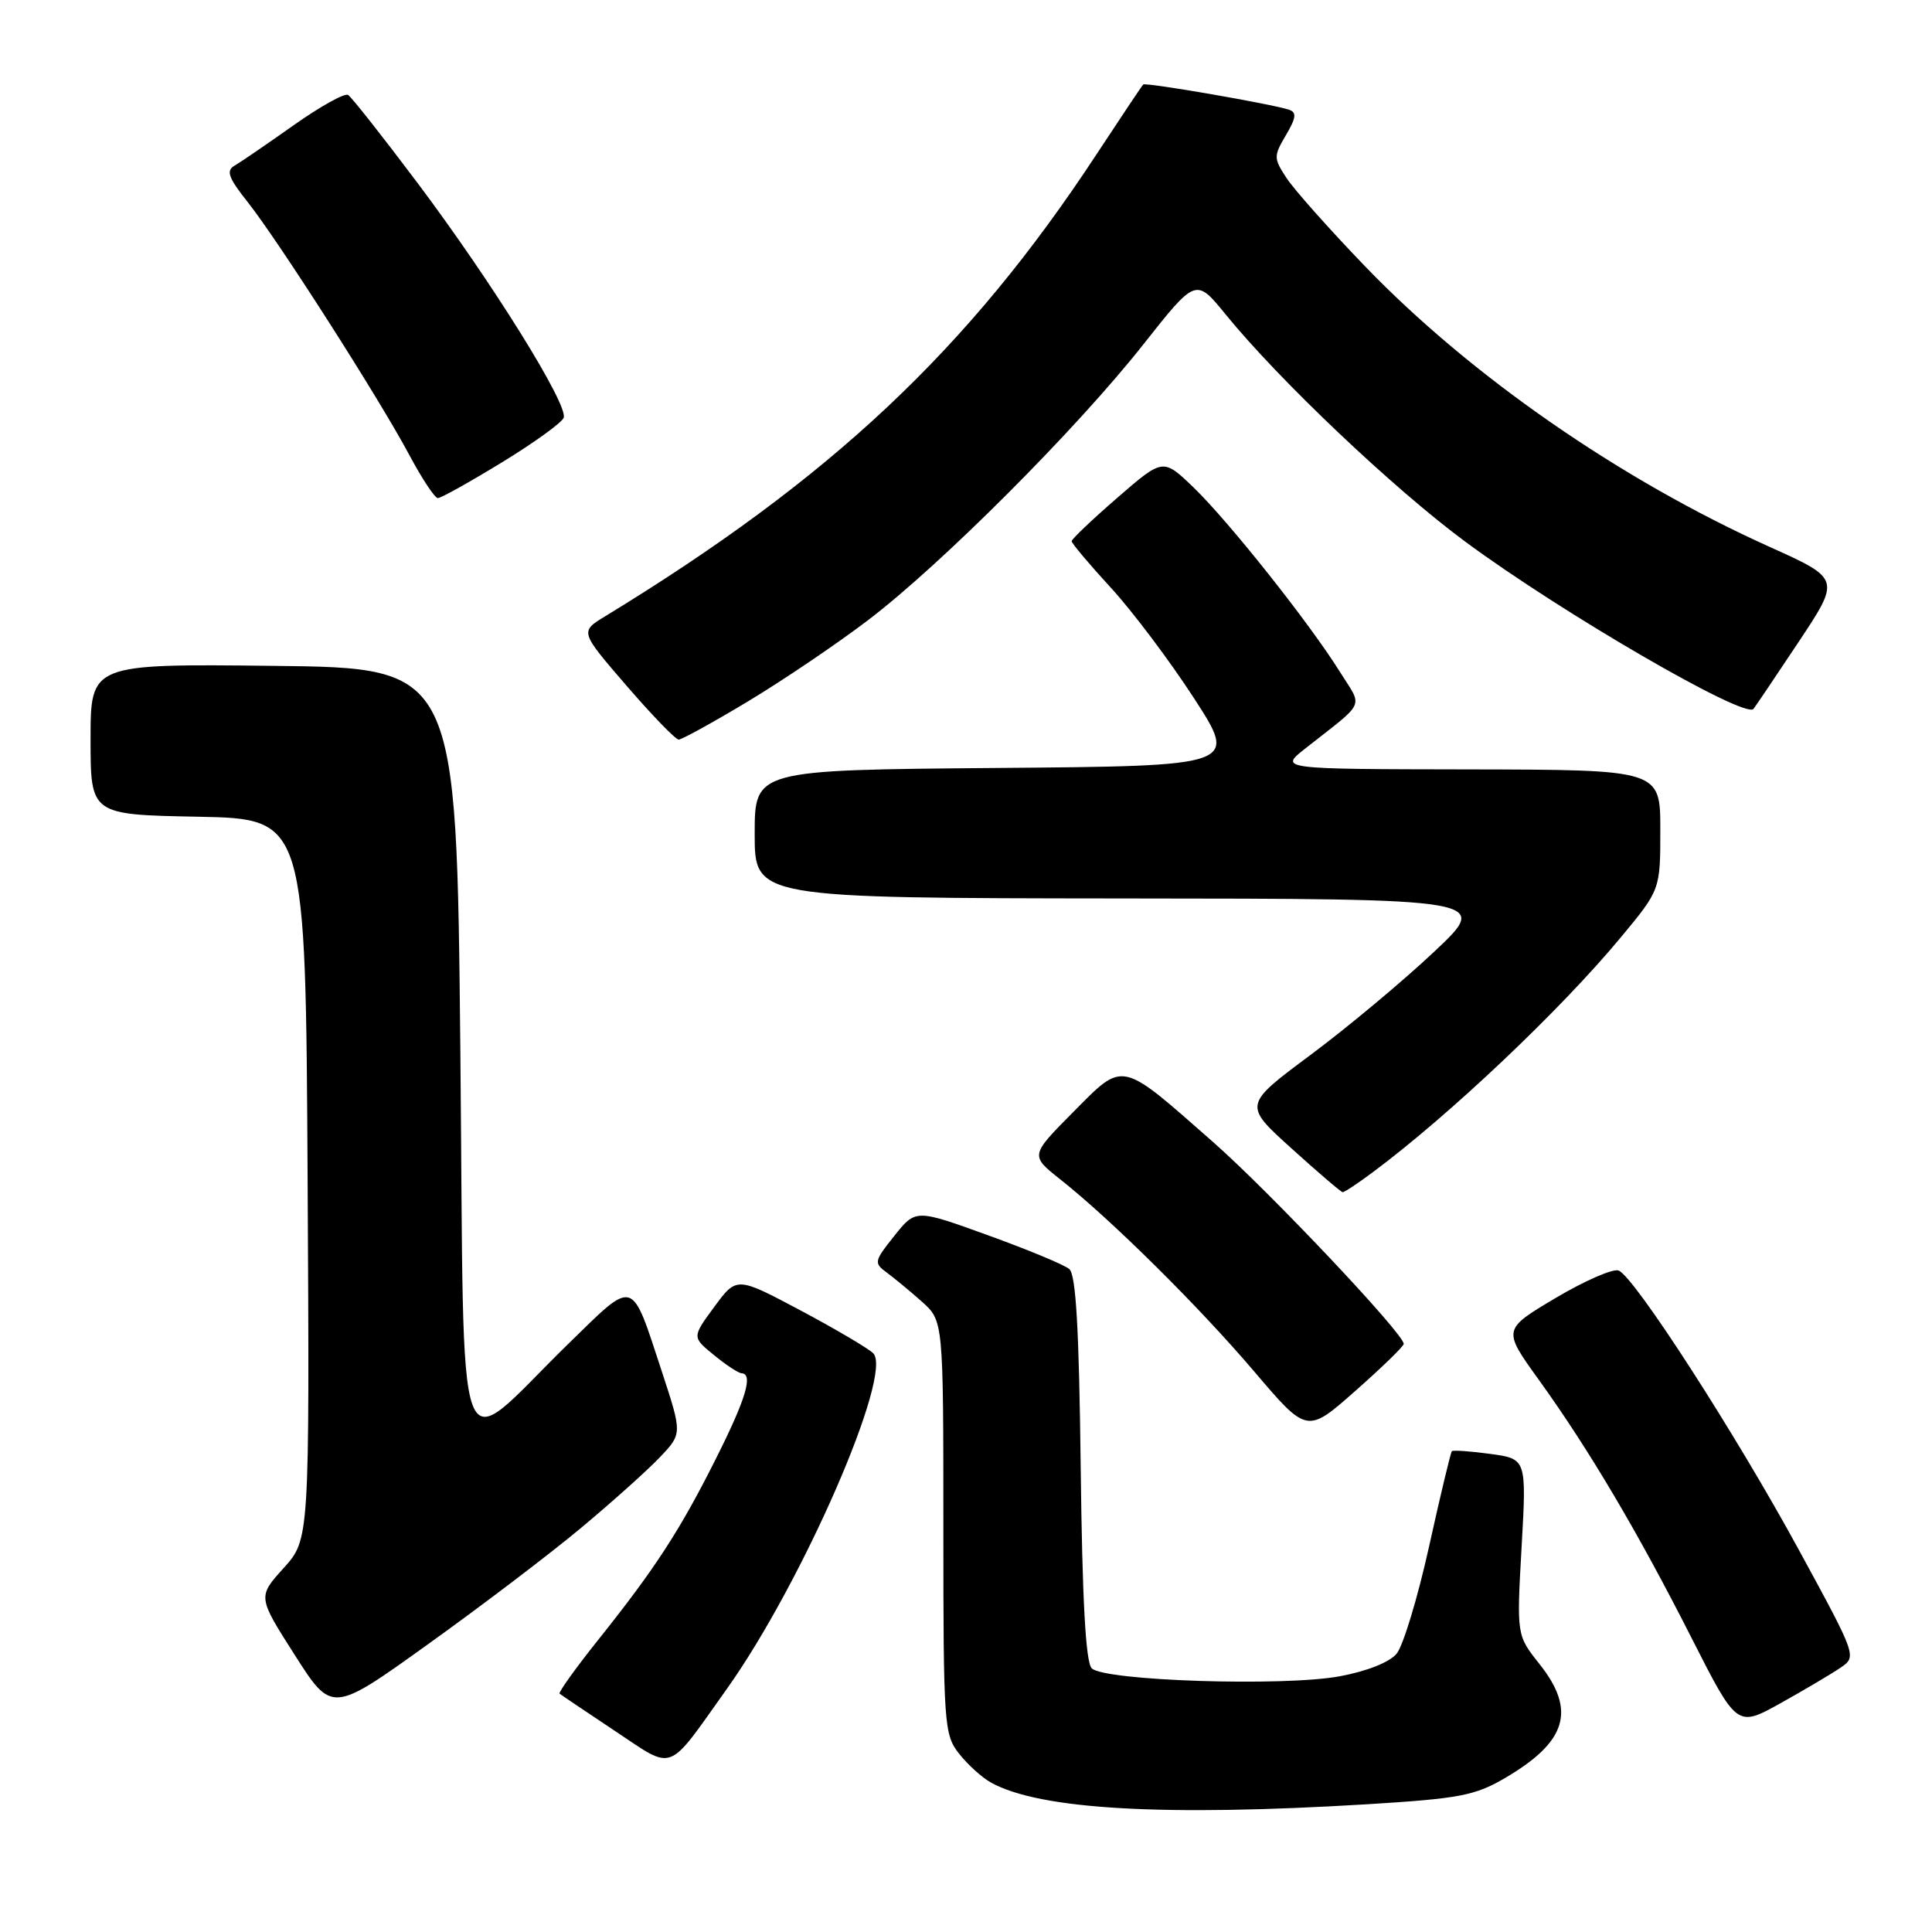 <?xml version="1.0" encoding="UTF-8" standalone="no"?>
<!DOCTYPE svg PUBLIC "-//W3C//DTD SVG 1.1//EN" "http://www.w3.org/Graphics/SVG/1.1/DTD/svg11.dtd" >
<svg xmlns="http://www.w3.org/2000/svg" xmlns:xlink="http://www.w3.org/1999/xlink" version="1.1" viewBox="0 0 256 256">
 <g >
 <path fill="currentColor"
d=" M 181.22 239.07 C 193.37 238.32 195.44 237.93 199.42 235.60 C 207.63 230.79 208.88 226.64 203.98 220.48 C 200.96 216.68 200.96 216.68 201.62 204.99 C 202.28 193.31 202.28 193.31 197.48 192.65 C 194.84 192.29 192.54 192.13 192.38 192.29 C 192.22 192.45 190.86 198.13 189.36 204.91 C 187.86 211.69 185.92 218.09 185.06 219.12 C 184.13 220.26 181.09 221.46 177.50 222.12 C 170.10 223.49 146.33 222.73 144.66 221.06 C 143.86 220.26 143.41 212.12 143.20 194.53 C 142.98 176.00 142.57 168.89 141.68 168.15 C 141.00 167.58 136.15 165.57 130.89 163.67 C 121.33 160.21 121.33 160.21 118.51 163.75 C 115.82 167.11 115.77 167.36 117.50 168.62 C 118.50 169.36 120.60 171.09 122.16 172.48 C 125.00 175.02 125.00 175.02 125.00 202.37 C 125.00 228.56 125.09 229.84 127.08 232.37 C 128.22 233.82 130.13 235.55 131.33 236.21 C 137.80 239.78 154.18 240.71 181.22 239.07 Z  M 96.33 223.76 C 106.32 209.72 118.41 181.99 115.70 179.31 C 115.04 178.66 110.70 176.10 106.06 173.63 C 97.61 169.14 97.61 169.14 94.65 173.16 C 91.69 177.18 91.69 177.18 94.60 179.55 C 96.19 180.86 97.84 181.94 98.25 181.96 C 99.84 182.04 98.85 185.35 94.87 193.27 C 90.10 202.78 86.82 207.83 79.24 217.32 C 76.25 221.07 73.96 224.27 74.15 224.42 C 74.34 224.58 77.64 226.80 81.47 229.35 C 89.46 234.65 88.25 235.11 96.33 223.76 Z  M 243.85 221.00 C 246.05 219.50 246.05 219.50 238.43 205.50 C 229.96 189.94 216.55 169.15 214.47 168.35 C 213.73 168.07 209.97 169.71 206.11 172.00 C 199.10 176.17 199.10 176.17 203.90 182.83 C 210.54 192.05 217.02 203.00 224.12 217.00 C 230.16 228.89 230.16 228.89 235.90 225.70 C 239.06 223.94 242.64 221.82 243.85 221.00 Z  M 77.00 202.45 C 81.12 199.01 85.83 194.79 87.45 193.08 C 90.40 189.97 90.40 189.97 87.70 181.74 C 83.57 169.19 84.21 169.38 75.28 178.09 C 59.94 193.06 61.57 197.47 61.00 139.34 C 60.50 88.50 60.50 88.50 36.25 88.23 C 12.00 87.96 12.00 87.96 12.00 97.95 C 12.00 107.95 12.00 107.95 26.25 108.22 C 40.50 108.50 40.50 108.50 40.76 156.24 C 41.02 203.97 41.02 203.97 37.58 207.78 C 34.14 211.59 34.14 211.59 39.06 219.30 C 43.98 227.01 43.98 227.01 56.74 217.85 C 63.76 212.82 72.88 205.89 77.00 202.45 Z  M 186.00 178.07 C 186.00 176.72 168.22 157.90 160.70 151.29 C 148.33 140.41 148.97 140.54 142.20 147.36 C 136.50 153.11 136.50 153.11 140.50 156.28 C 147.34 161.70 158.88 173.14 166.19 181.73 C 173.19 189.96 173.19 189.96 179.59 184.30 C 183.12 181.19 186.00 178.39 186.00 178.07 Z  M 181.91 155.32 C 192.07 147.76 206.83 133.78 214.77 124.20 C 220.00 117.90 220.00 117.90 220.00 109.95 C 220.00 102.00 220.00 102.00 194.75 101.95 C 169.50 101.91 169.50 101.91 172.93 99.20 C 181.14 92.73 180.61 93.93 177.49 88.94 C 173.44 82.47 162.83 69.11 158.16 64.60 C 154.11 60.70 154.11 60.70 148.06 65.95 C 144.73 68.84 142.00 71.43 142.00 71.71 C 142.00 71.99 144.33 74.76 147.18 77.86 C 150.03 80.96 154.99 87.55 158.20 92.50 C 164.04 101.50 164.04 101.50 132.02 101.76 C 100.00 102.03 100.00 102.03 100.00 110.51 C 100.00 119.00 100.00 119.00 148.75 119.05 C 197.50 119.09 197.50 119.09 190.00 126.14 C 185.88 130.02 178.51 136.17 173.63 139.80 C 164.75 146.41 164.75 146.41 171.13 152.17 C 174.63 155.34 177.68 157.95 177.91 157.97 C 178.13 157.99 179.93 156.80 181.91 155.32 Z  M 99.09 92.95 C 103.72 90.17 110.87 85.33 114.99 82.20 C 124.72 74.80 142.64 56.86 151.48 45.66 C 158.46 36.82 158.46 36.82 162.40 41.66 C 169.51 50.39 184.63 64.73 194.15 71.77 C 206.89 81.19 231.17 95.28 232.34 93.94 C 232.54 93.70 235.23 89.72 238.30 85.10 C 243.88 76.70 243.88 76.70 234.52 72.48 C 214.70 63.56 194.88 49.82 180.89 35.30 C 176.16 30.39 171.47 25.12 170.48 23.60 C 168.75 20.97 168.75 20.70 170.39 17.91 C 171.75 15.61 171.84 14.89 170.81 14.54 C 168.53 13.78 151.79 10.88 151.48 11.20 C 151.31 11.36 148.52 15.55 145.26 20.50 C 128.29 46.33 110.12 63.41 80.17 81.67 C 76.84 83.70 76.84 83.70 83.01 90.85 C 86.40 94.78 89.52 98.00 89.93 98.00 C 90.34 98.00 94.47 95.73 99.09 92.95 Z  M 66.50 61.27 C 70.76 58.67 74.44 56.01 74.69 55.36 C 75.34 53.68 65.25 37.47 55.36 24.29 C 50.73 18.13 46.58 12.86 46.12 12.58 C 45.67 12.30 42.42 14.11 38.90 16.60 C 35.38 19.09 31.86 21.50 31.08 21.95 C 29.93 22.61 30.26 23.55 32.80 26.75 C 36.88 31.90 50.26 52.83 54.21 60.24 C 55.90 63.41 57.61 66.00 58.02 66.00 C 58.43 66.00 62.25 63.87 66.50 61.27 Z "/>
</g>
</svg>